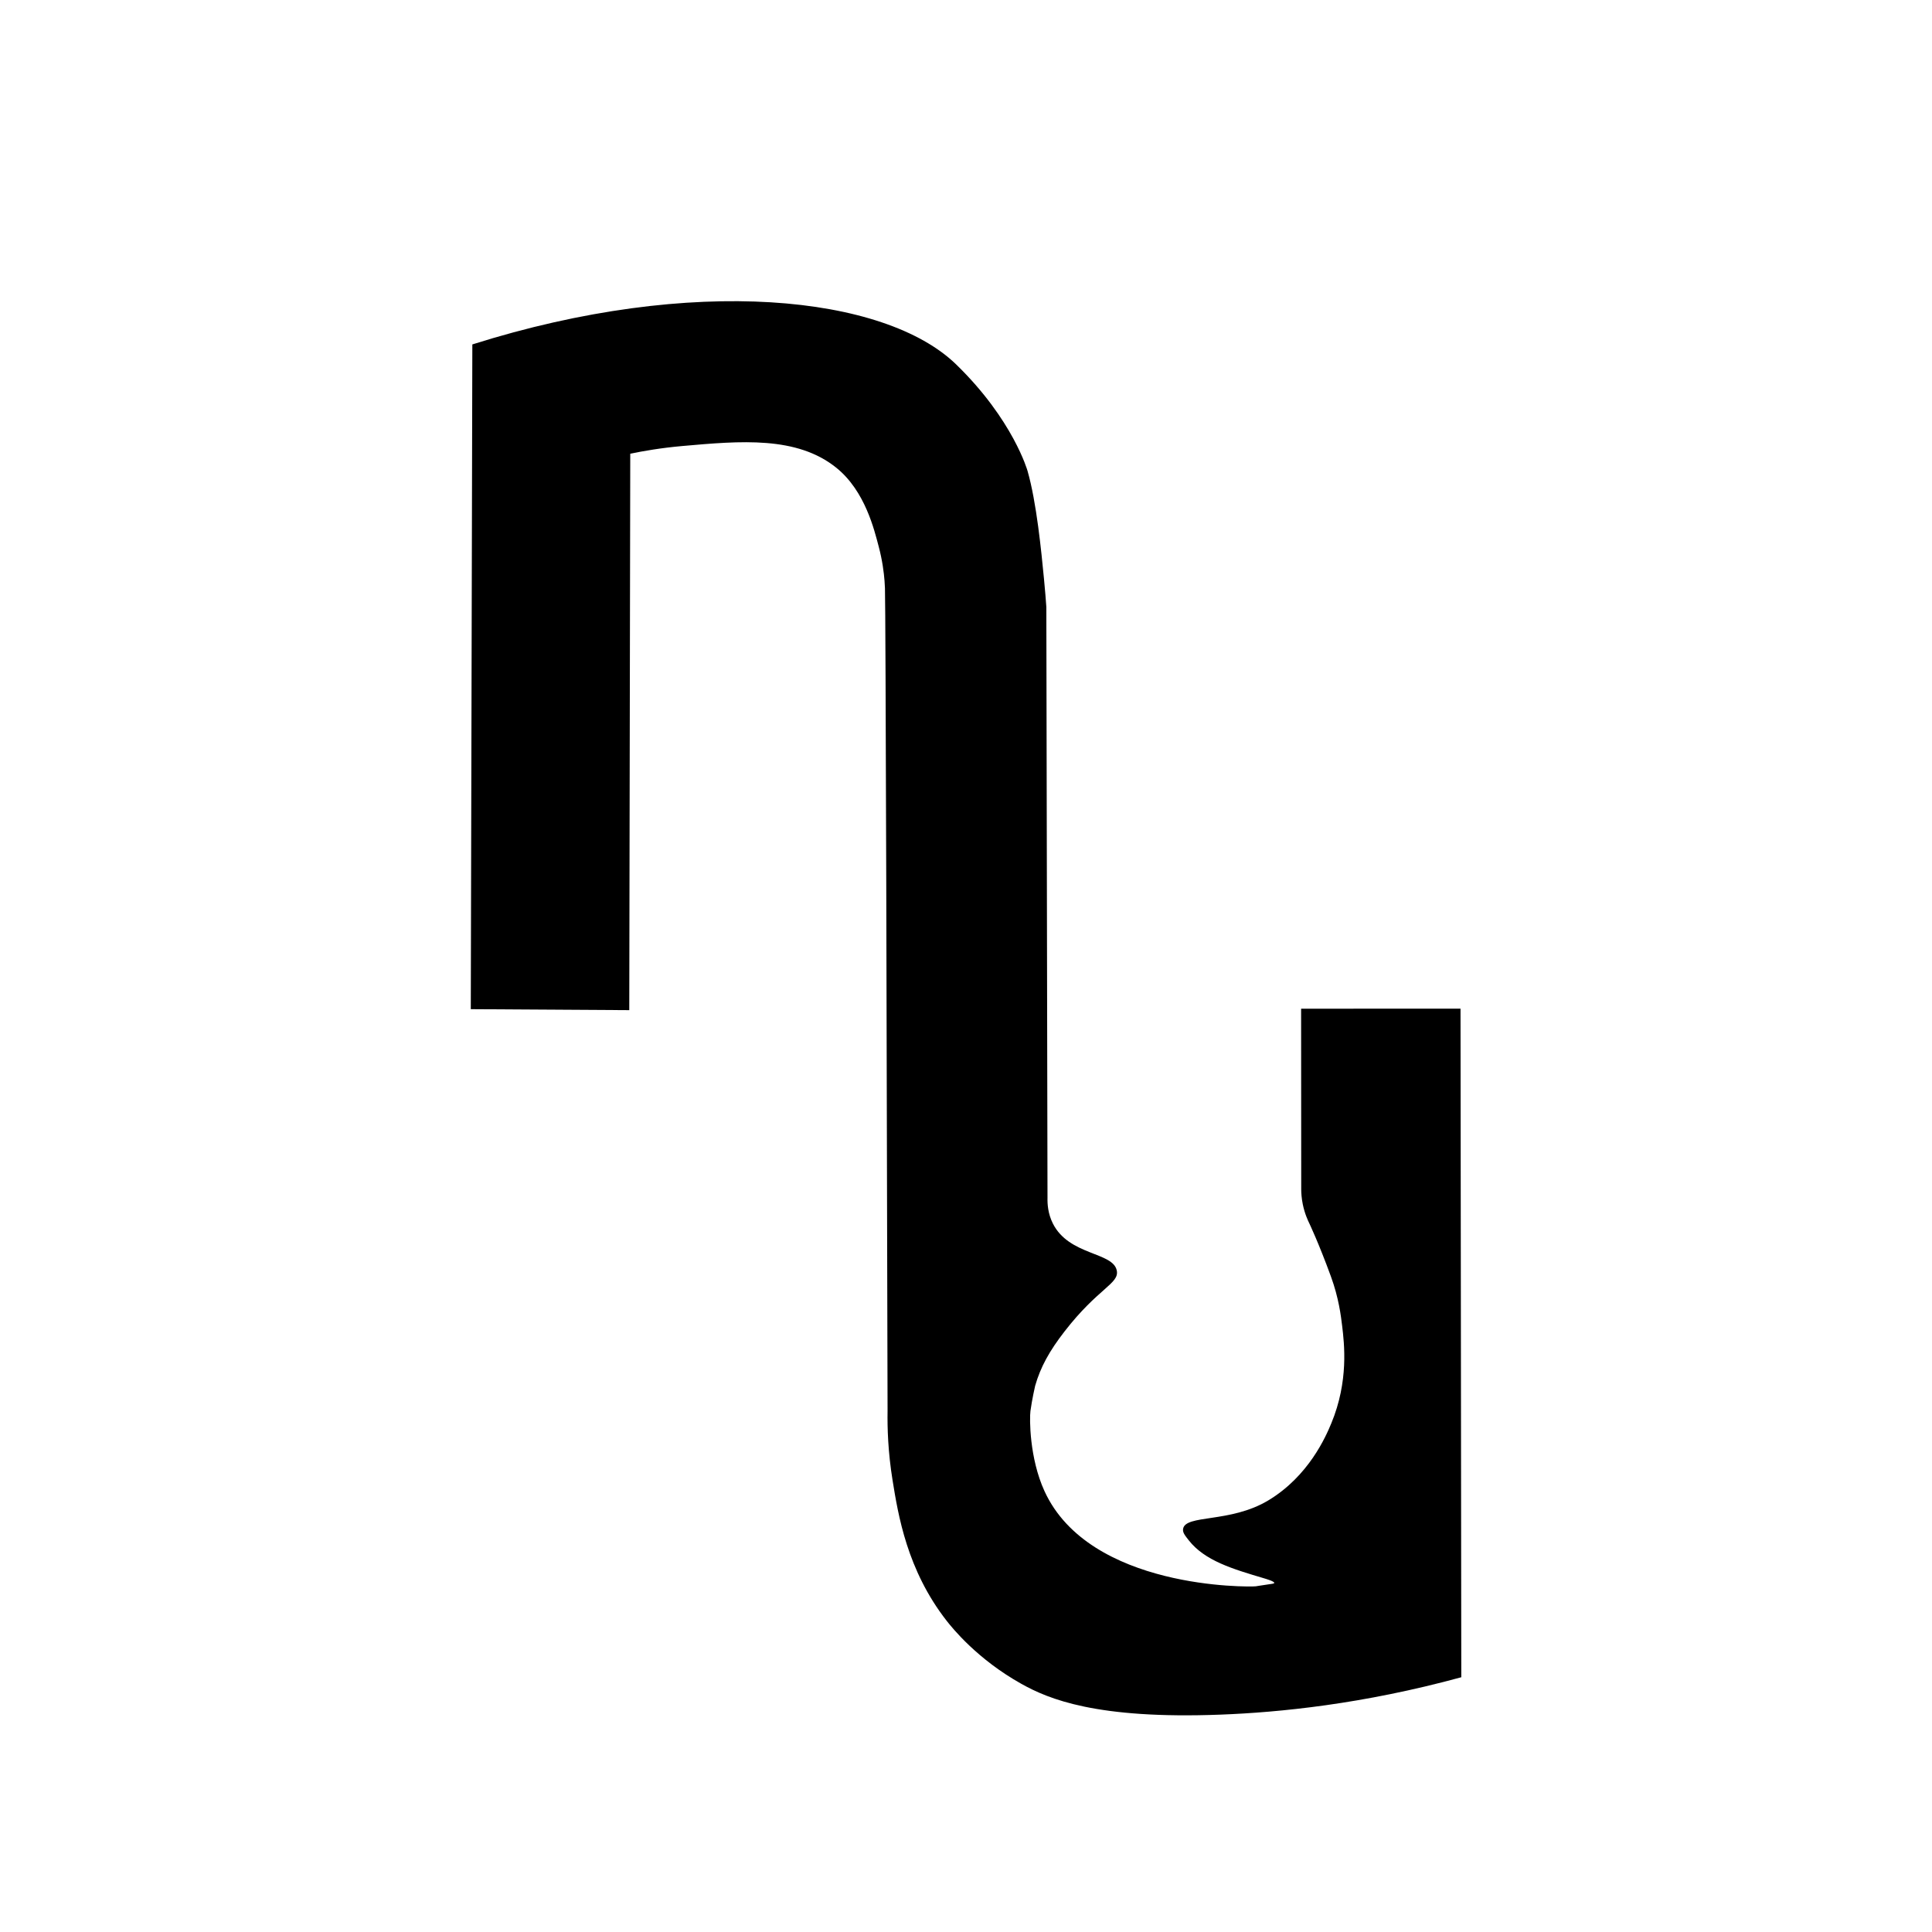 <?xml version="1.0" encoding="utf-8"?>
<!-- Generator: Adobe Illustrator 27.9.1, SVG Export Plug-In . SVG Version: 6.00 Build 0)  -->
<svg version="1.1" id="Layer_1" xmlns="http://www.w3.org/2000/svg" xmlns:xlink="http://www.w3.org/1999/xlink" x="0px" y="0px"
	 viewBox="0 0 2000 2000" style="enable-background:new 0 0 2000 2000;" xml:space="preserve">
<path d="M487.36,1044.69c54.69,0.34,109.37,0.67,164.06,1.01c0.34-192,0.68-384.01,1.02-576.01c13.01-2.71,31.51-5.99,53.87-7.97
	c60.45-5.36,118.64-10.52,159.64,22.65c29.71,24.03,39.2,64.51,43.69,81.44c3.84,14.48,5.36,26.94,6.02,35.35c0,0,0.3,3.88,0.45,7.8
	c0.74,19.28,1.94,507.87,2.7,851.6c-0.29,17.63,0.44,42.37,5.12,71.46c5.86,36.35,15.03,93.25,55.96,145.72
	c5.95,7.63,31.91,39.95,77.52,65.42c27.9,15.58,77.7,36.73,206.02,31.82c61-2.33,147.32-10.85,249.3-38.7
	c-0.27-230.71-0.54-461.41-0.8-692.12c-55.01,0.01-110.02,0.03-165.02,0.04c0.04,62.38,0.08,124.75,0.12,187.13
	c0.03,3.6,0.32,9,1.62,15.37c2.03,9.95,5.44,16.97,6.74,19.69c0,0,9.72,20.33,22.38,55.01c8.15,22.33,10.36,40.72,11.6,50.97
	c2.25,18.7,6.9,57.36-11.19,101.03c-5.57,13.45-23.3,54.68-65.4,79.91c-39.24,23.52-85.65,14.27-88.04,29.39
	c-0.56,3.57,1.57,6.38,5.85,11.81c16.61,21.13,45.09,29.59,78.13,39.4c1.91,0.57,10.65,3.14,10.4,4.74
	c-0.12,0.76-2.21,0.95-7.77,1.74c-7.07,1-10.56,1.66-11.39,1.75c-6.62,0.76-172.13,3.3-218.74-98.61
	c-15.63-34.17-15.52-75.19-14.5-82.86c1.57-11.78,4.85-26.02,4.85-26.02c0,0,0,0,0,0c5.59-19.63,14.97-36.37,30.34-56.22
	c35.01-45.23,56.85-49.5,54.2-63.1c-3.78-19.46-49.45-15.35-66.2-48.81c-5.09-10.16-5.7-20.16-5.53-26.56
	c-0.4-203.87-0.81-407.73-1.21-611.6c-0.47-6.79-1.24-16.9-2.43-29.12c-2.75-28.38-7.66-79.06-16.99-111.64
	c0,0-14.78-52.95-74.02-110.43c-73.57-71.38-271.58-93.07-500.76-20.63C488.42,585.93,487.89,815.31,487.36,1044.69z"/>
</svg>
